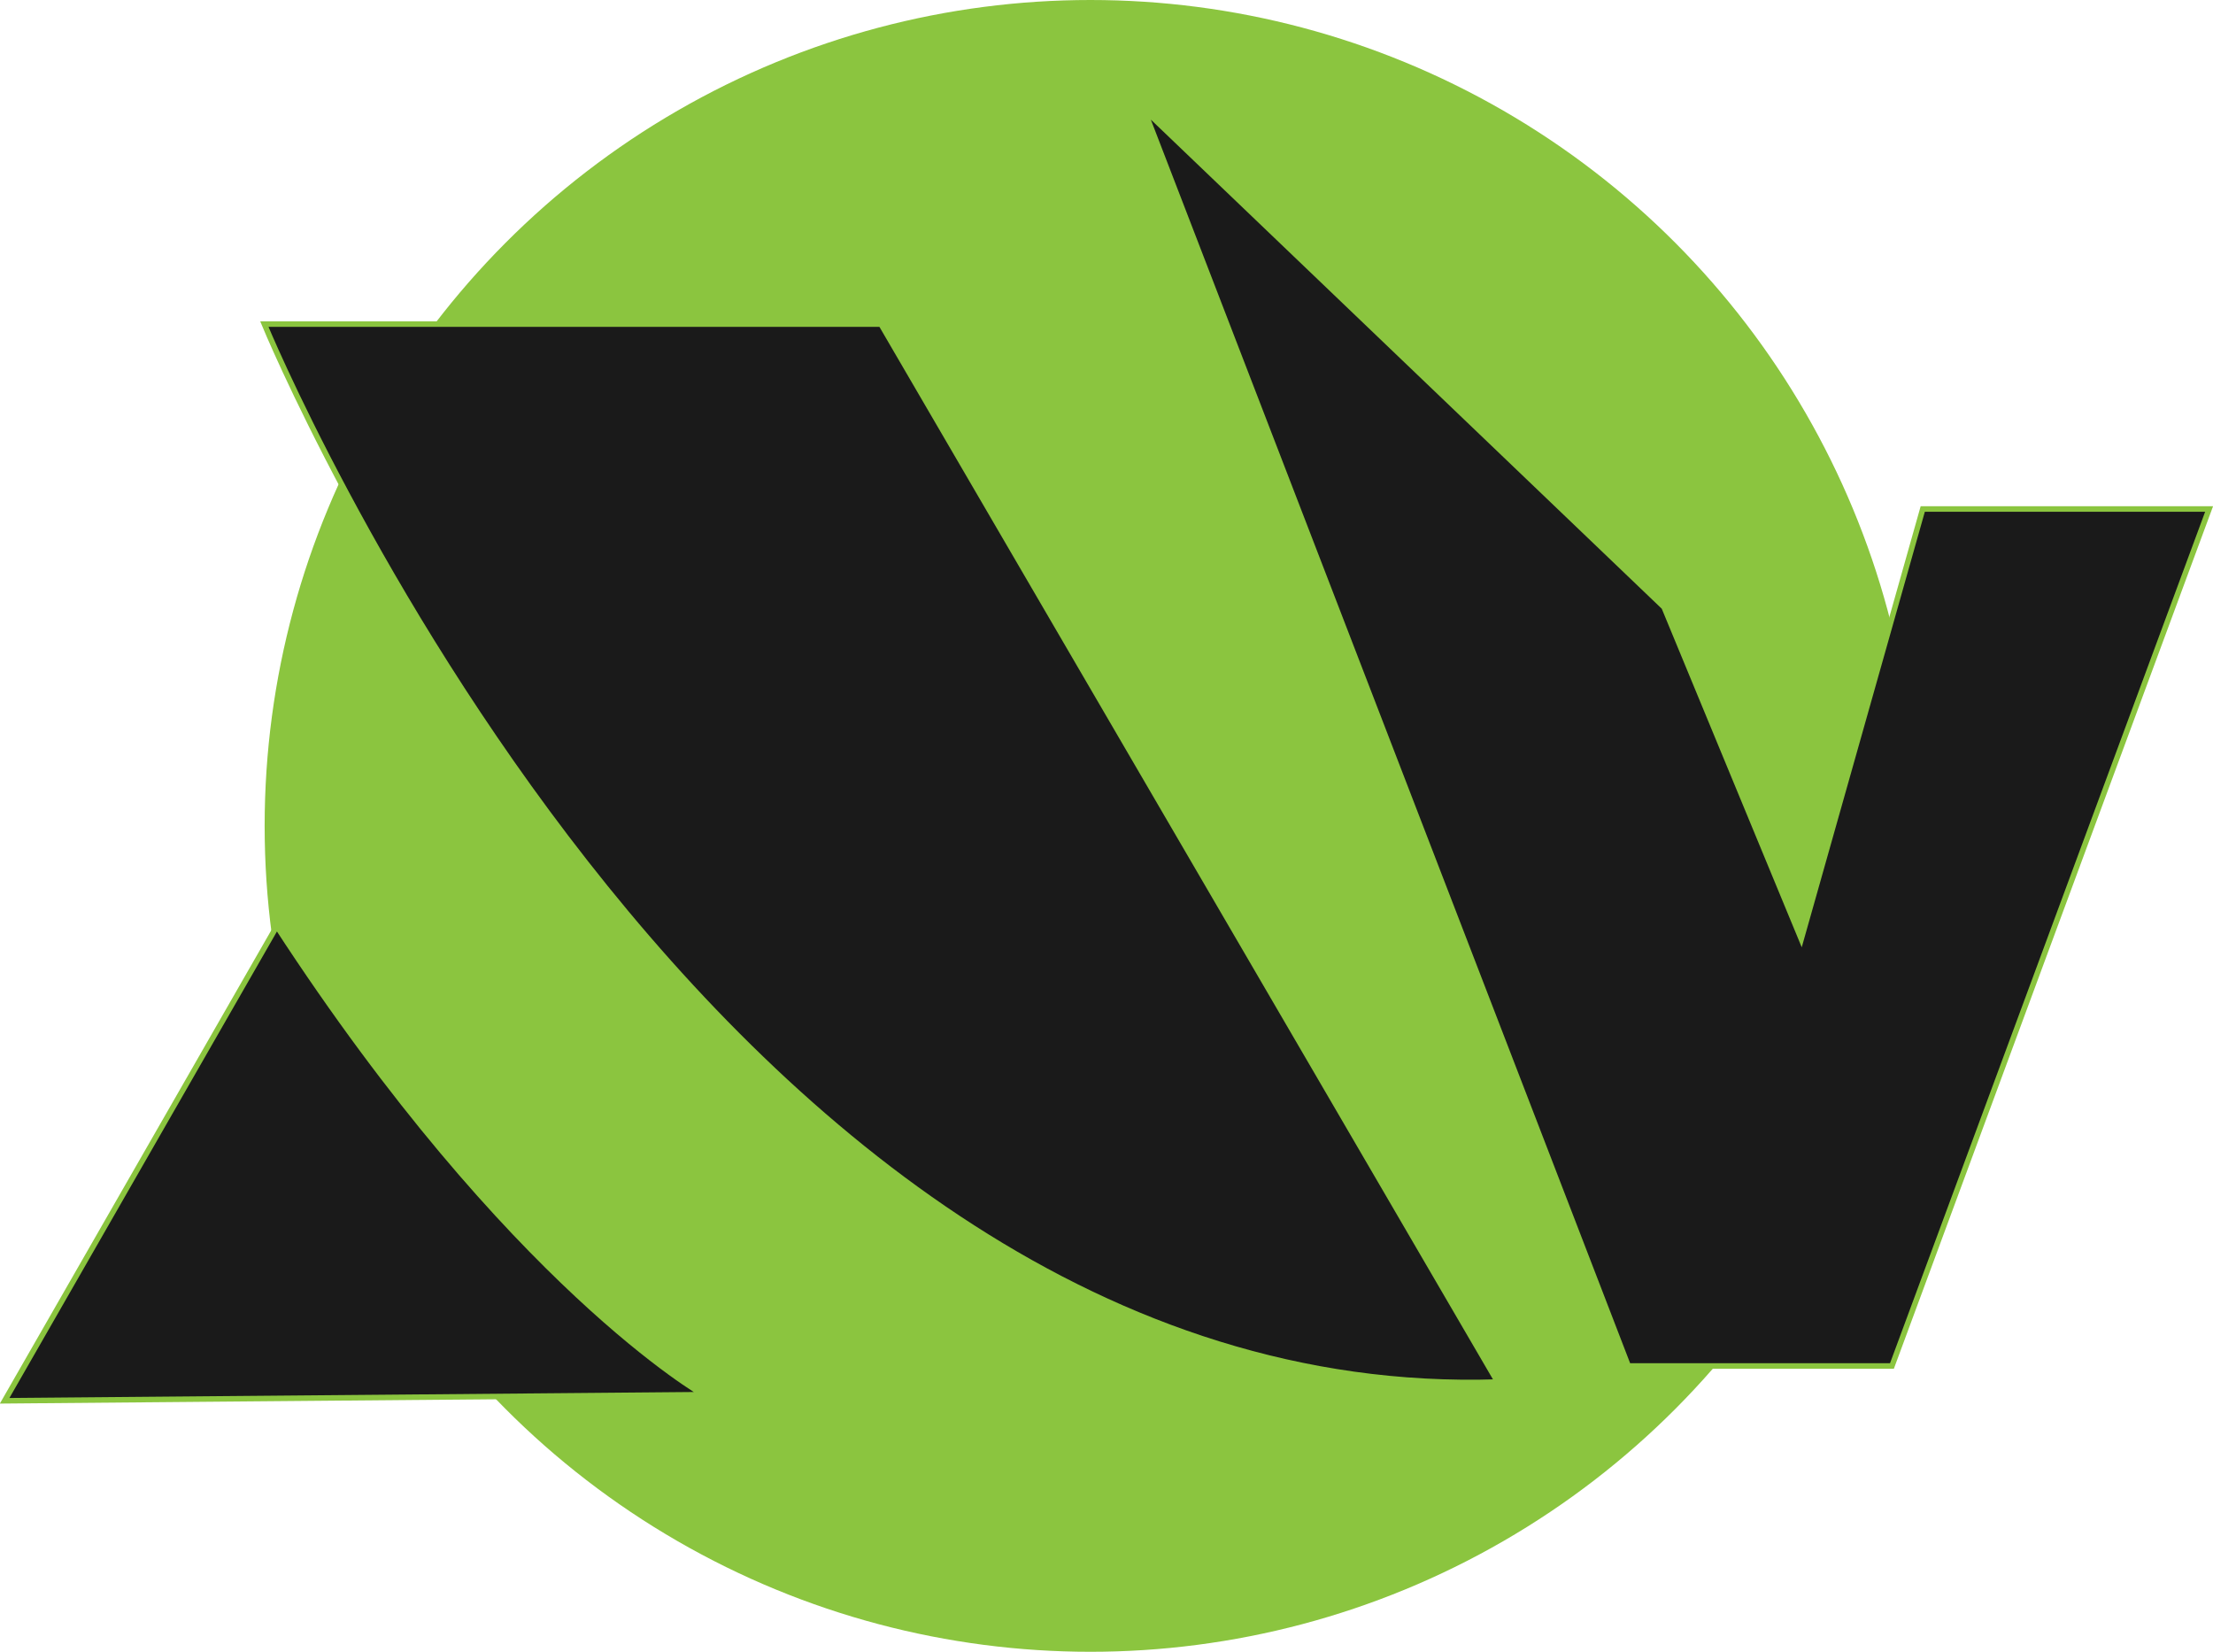 <svg id="Layer_1" data-name="Layer 1" xmlns="http://www.w3.org/2000/svg" viewBox="0 0 300.87 224.54"><defs><style>.cls-1{fill:#8bc53f;}.cls-2{fill:#1a1a1a;stroke:#8bc53f;stroke-miterlimit:10;stroke-width:0.75px;}</style></defs><circle class="cls-1" cx="148.25" cy="112.27" r="112.27"/><polygon class="cls-2" points="300.34 69.19 261.41 69.19 244.89 127.63 226.24 82.53 155.51 14.83 221.37 185.69 257.22 185.69 300.34 69.19"/><path class="cls-2" d="M37.29,163.34l-37,64.51,95-.83S69.13,212.22,37.29,163.34Z" transform="translate(0.34 -37.43)"/><path class="cls-2" d="M35.6,81.49S96.21,228.82,203.28,225.3L119.44,81.49Z" transform="translate(0.34 -37.43)"/></svg>